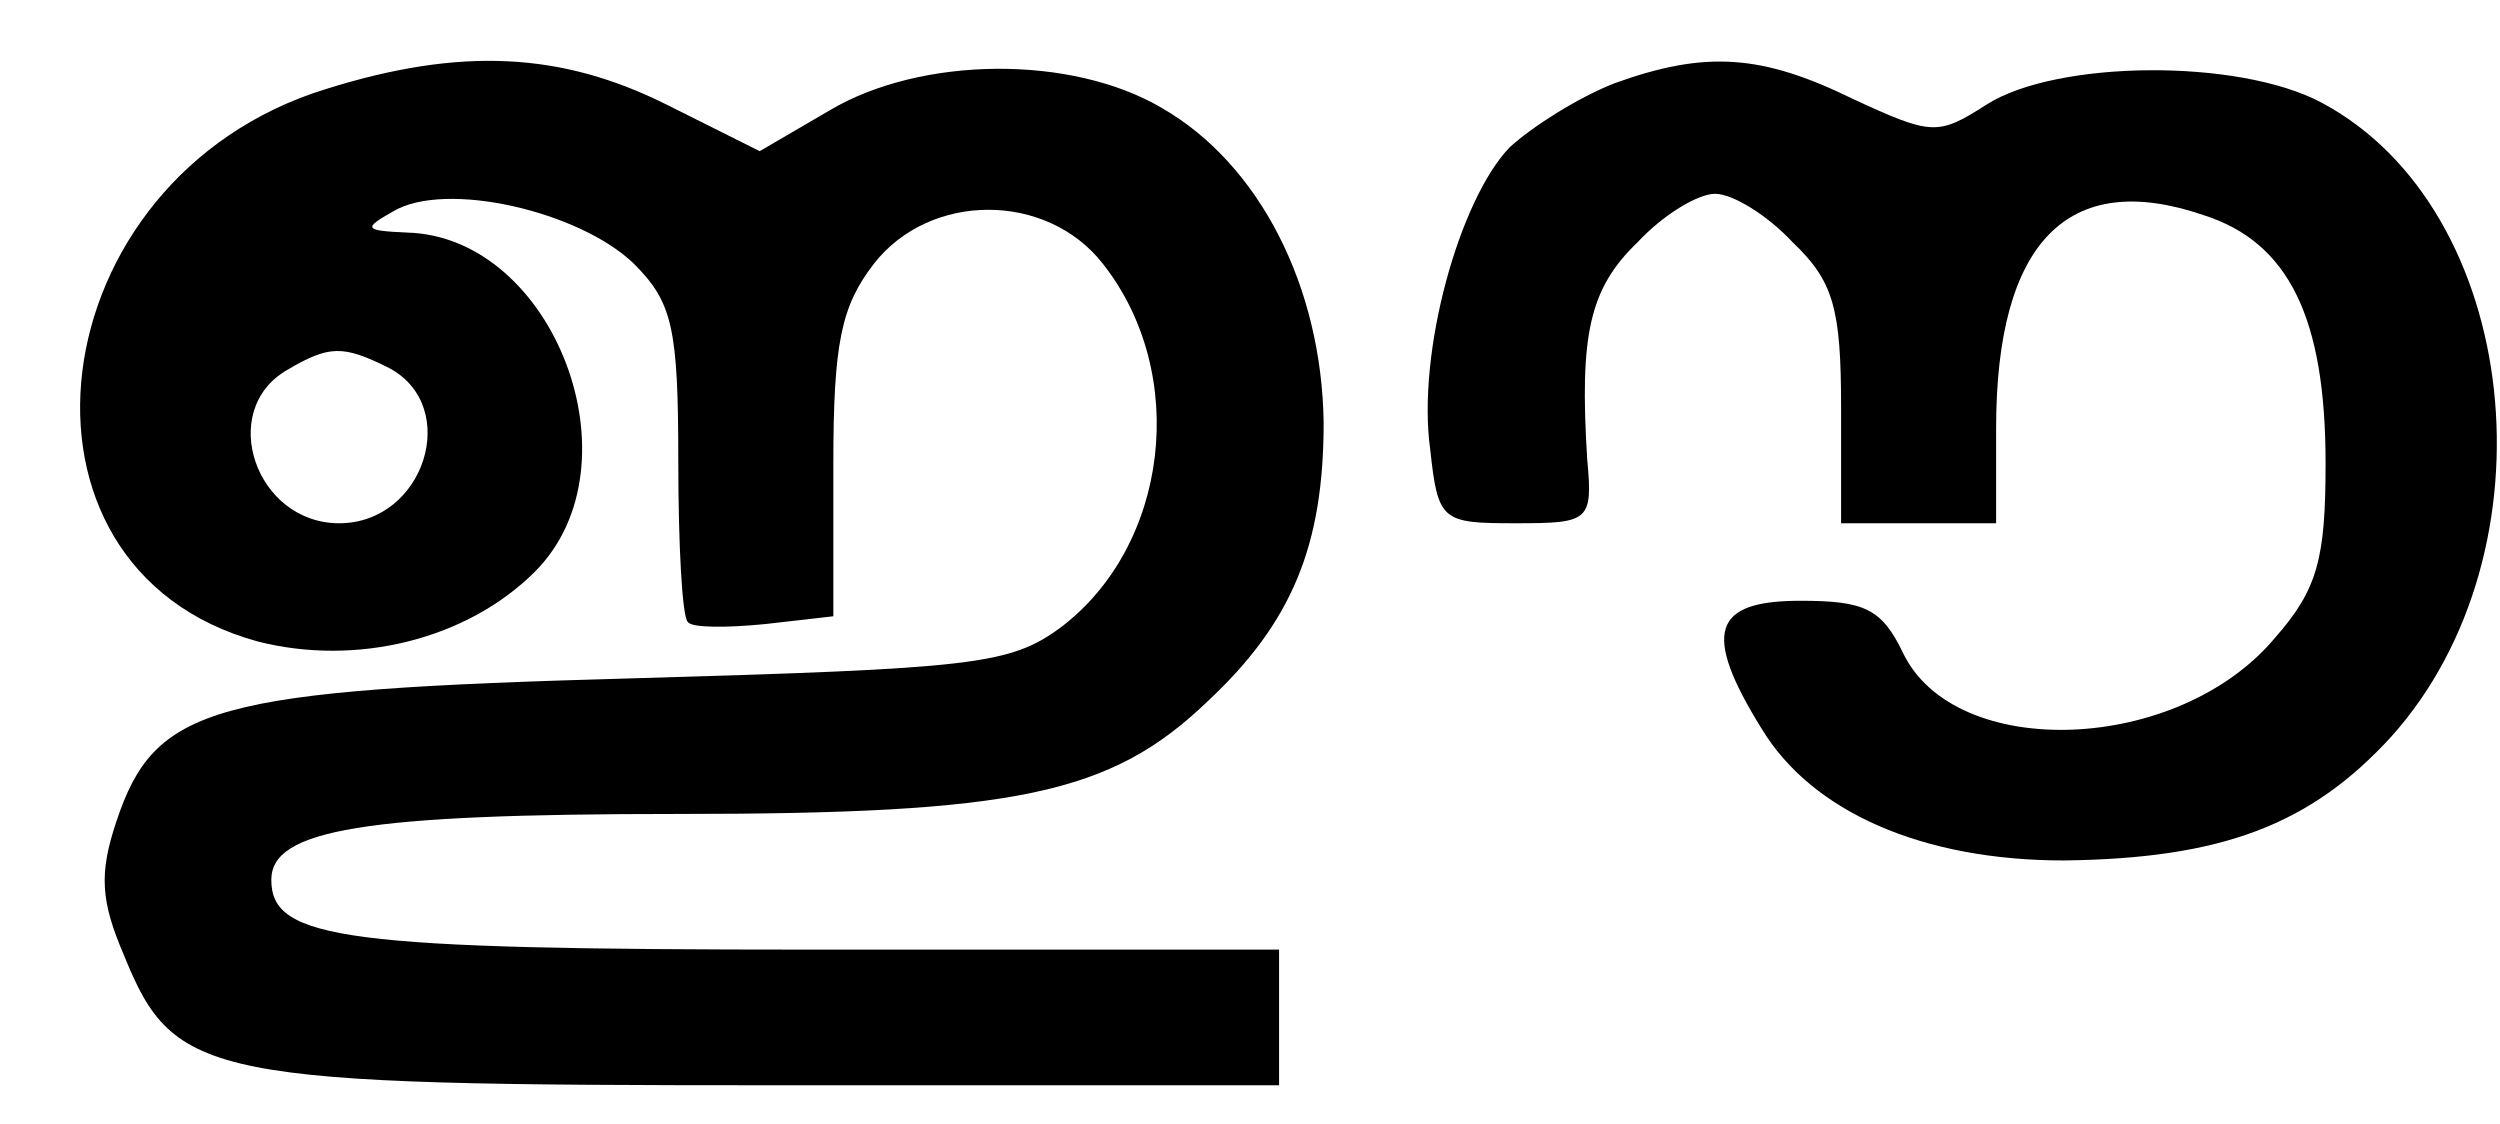 <?xml version="1.0" standalone="no"?>
<!DOCTYPE svg PUBLIC "-//W3C//DTD SVG 20010904//EN"
 "http://www.w3.org/TR/2001/REC-SVG-20010904/DTD/svg10.dtd">
<svg version="1.0" xmlns="http://www.w3.org/2000/svg"
 width="129pt" height="58pt" viewBox="0 0 129 58"
 preserveAspectRatio="xMidYMid meet">

<g transform="translate(0,58) scale(0.1,-0.1)"
fill="#000000" stroke="none">
<path d="M168 534 c-149 -46 -174 -247 -35 -285 51 -13 108 1 143 36 55 55 10
173 -66 175 -22 1 -23 2 -7 11 27 16 96 0 124 -27 20 -20 23 -33 23 -102 0
-43 2 -81 5 -83 2 -3 20 -3 40 -1 l35 4 0 78 c0 63 4 82 21 104 29 37 89 37
118 0 45 -57 34 -146 -22 -188 -26 -19 -45 -21 -220 -26 -218 -6 -247 -14
-267 -74 -9 -27 -8 -41 4 -69 26 -64 43 -67 336 -67 l260 0 0 35 0 35 -241 0
c-241 0 -279 5 -279 36 0 26 48 34 209 34 175 0 224 10 274 58 44 41 60 81 60
144 -1 70 -33 133 -83 162 -47 28 -125 27 -172 -1 l-36 -21 -48 24 c-54 27
-106 30 -176 8z m33 -144 c37 -20 18 -80 -26 -80 -43 0 -63 58 -27 79 22 13
29 13 53 1z"/>
<path d="M833 537 c-18 -7 -42 -22 -54 -33 -26 -27 -48 -106 -41 -156 4 -37 6
-38 44 -38 38 0 40 1 37 33 -4 64 1 88 26 112 13 14 31 25 40 25 9 0 27 -11
40 -25 21 -20 25 -34 25 -85 l0 -60 40 0 40 0 0 49 c0 96 37 134 107 110 44
-14 63 -53 63 -128 0 -49 -4 -65 -26 -90 -50 -60 -165 -64 -192 -8 -11 23 -20
27 -53 27 -45 0 -51 -16 -20 -66 26 -43 83 -68 156 -68 81 1 127 18 169 64 86
96 67 272 -36 327 -43 23 -137 22 -173 -1 -25 -16 -28 -16 -69 3 -47 23 -76
25 -123 8z"/>
</g>
</svg>
